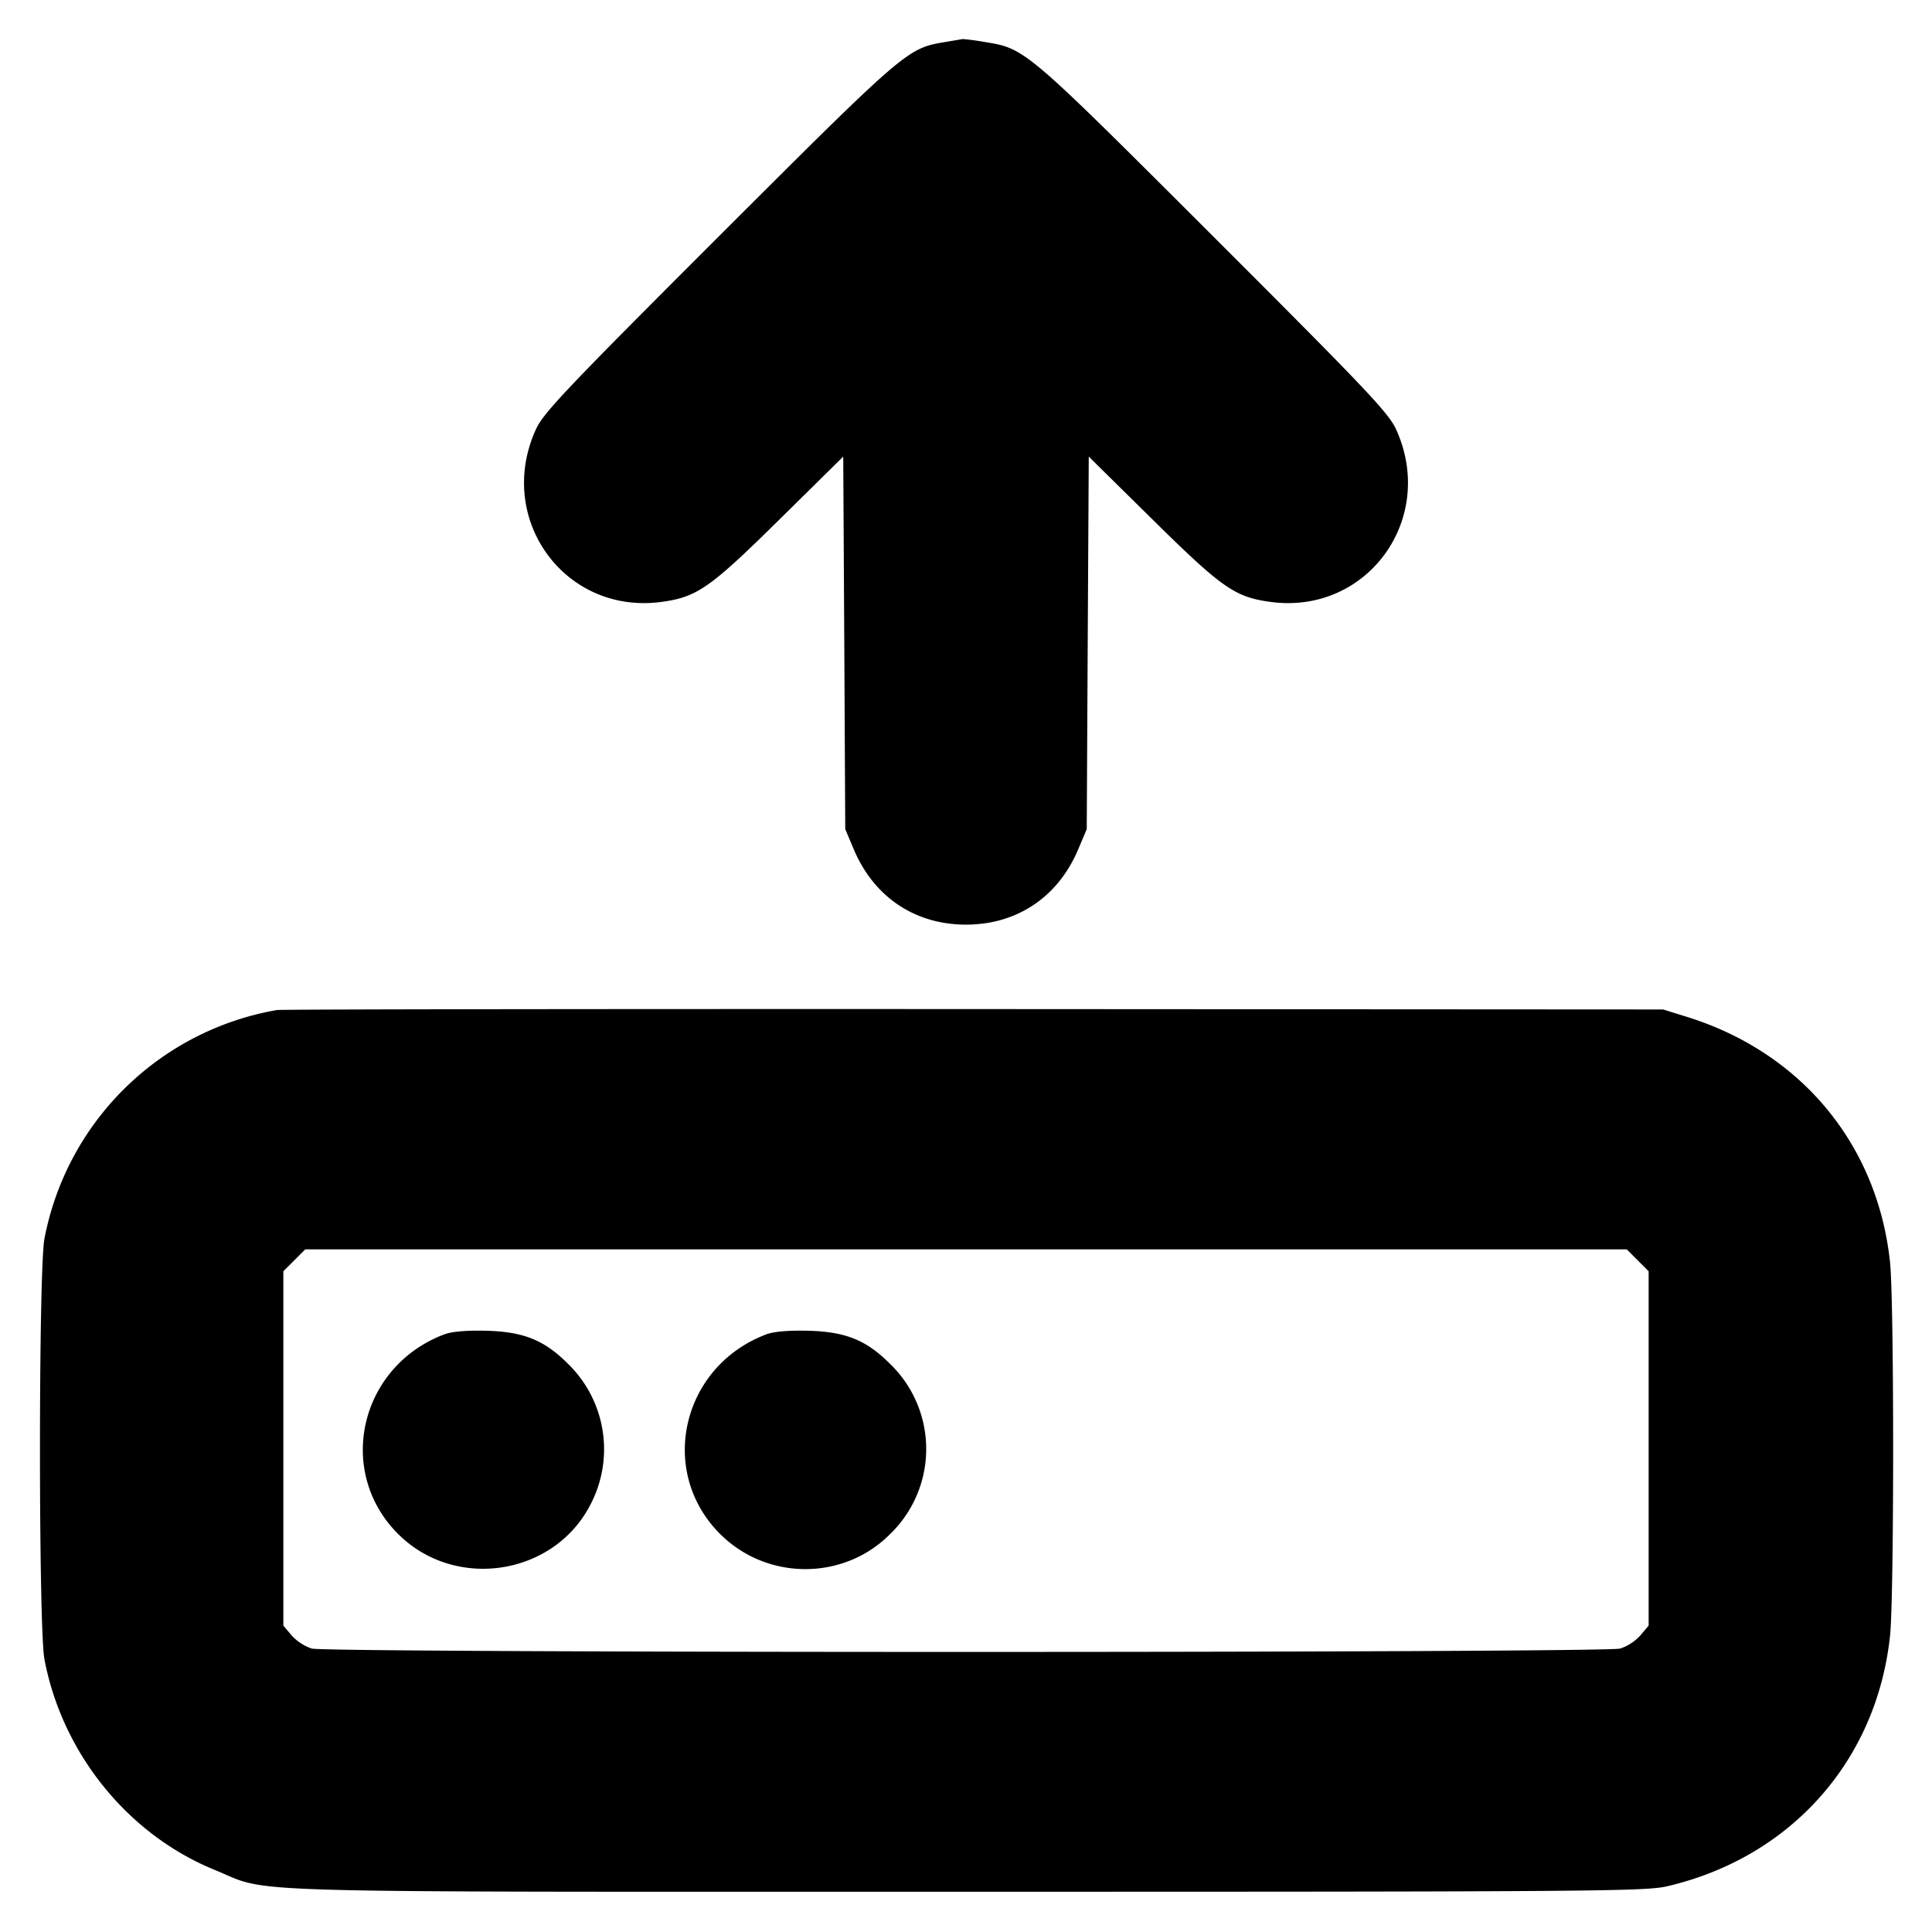 <svg xmlns="http://www.w3.org/2000/svg" width="24" height="24" fill="none" stroke="currentColor" stroke-linecap="round" stroke-linejoin="round" stroke-width="3"><path fill="#000" fill-rule="evenodd" stroke="none" d="M11.729.524c-.458.077-.488.103-2.797 2.41-1.901 1.899-2.181 2.195-2.274 2.398-.509 1.114.36 2.308 1.56 2.145.441-.06.6-.171 1.46-1.019l.797-.786.013 2.314.012 2.314.105.248c.25.595.761.938 1.395.938s1.145-.343 1.395-.938l.105-.248.012-2.314.013-2.314.797.786c.86.848 1.019.959 1.46 1.019 1.2.163 2.069-1.031 1.56-2.145-.093-.203-.373-.499-2.274-2.398C12.731.599 12.736.603 12.234.522a3 3 0 0 0-.274-.037zM3.44 12.547a3.56 3.56 0 0 0-2.888 2.841c-.074.389-.074 4.835 0 5.224.221 1.168 1.036 2.177 2.116 2.617.719.293-.04.271 9.332.271 7.775 0 8.442-.005 8.71-.068 1.537-.359 2.605-1.561 2.769-3.115.051-.49.051-4.144 0-4.634-.154-1.464-1.103-2.61-2.526-3.052l-.293-.091-8.56-.005c-4.708-.002-8.605.003-8.66.012m16.904 3.109.136.136v4.402l-.103.122a.6.6 0 0 1-.25.163c-.204.056-16.05.056-16.254 0a.6.6 0 0 1-.25-.163l-.103-.122v-4.402l.136-.136.136-.136h16.416zm-14.828.921c-1.049.399-1.349 1.701-.571 2.478.71.71 1.942.519 2.393-.371a1.48 1.48 0 0 0-.286-1.746c-.292-.292-.55-.395-1.012-.407-.247-.006-.431.01-.524.046m4 0c-1.049.399-1.349 1.701-.571 2.478.58.58 1.53.583 2.107.007a1.47 1.47 0 0 0 0-2.124c-.292-.292-.55-.395-1.012-.407-.247-.006-.431.01-.524.046"/></svg>